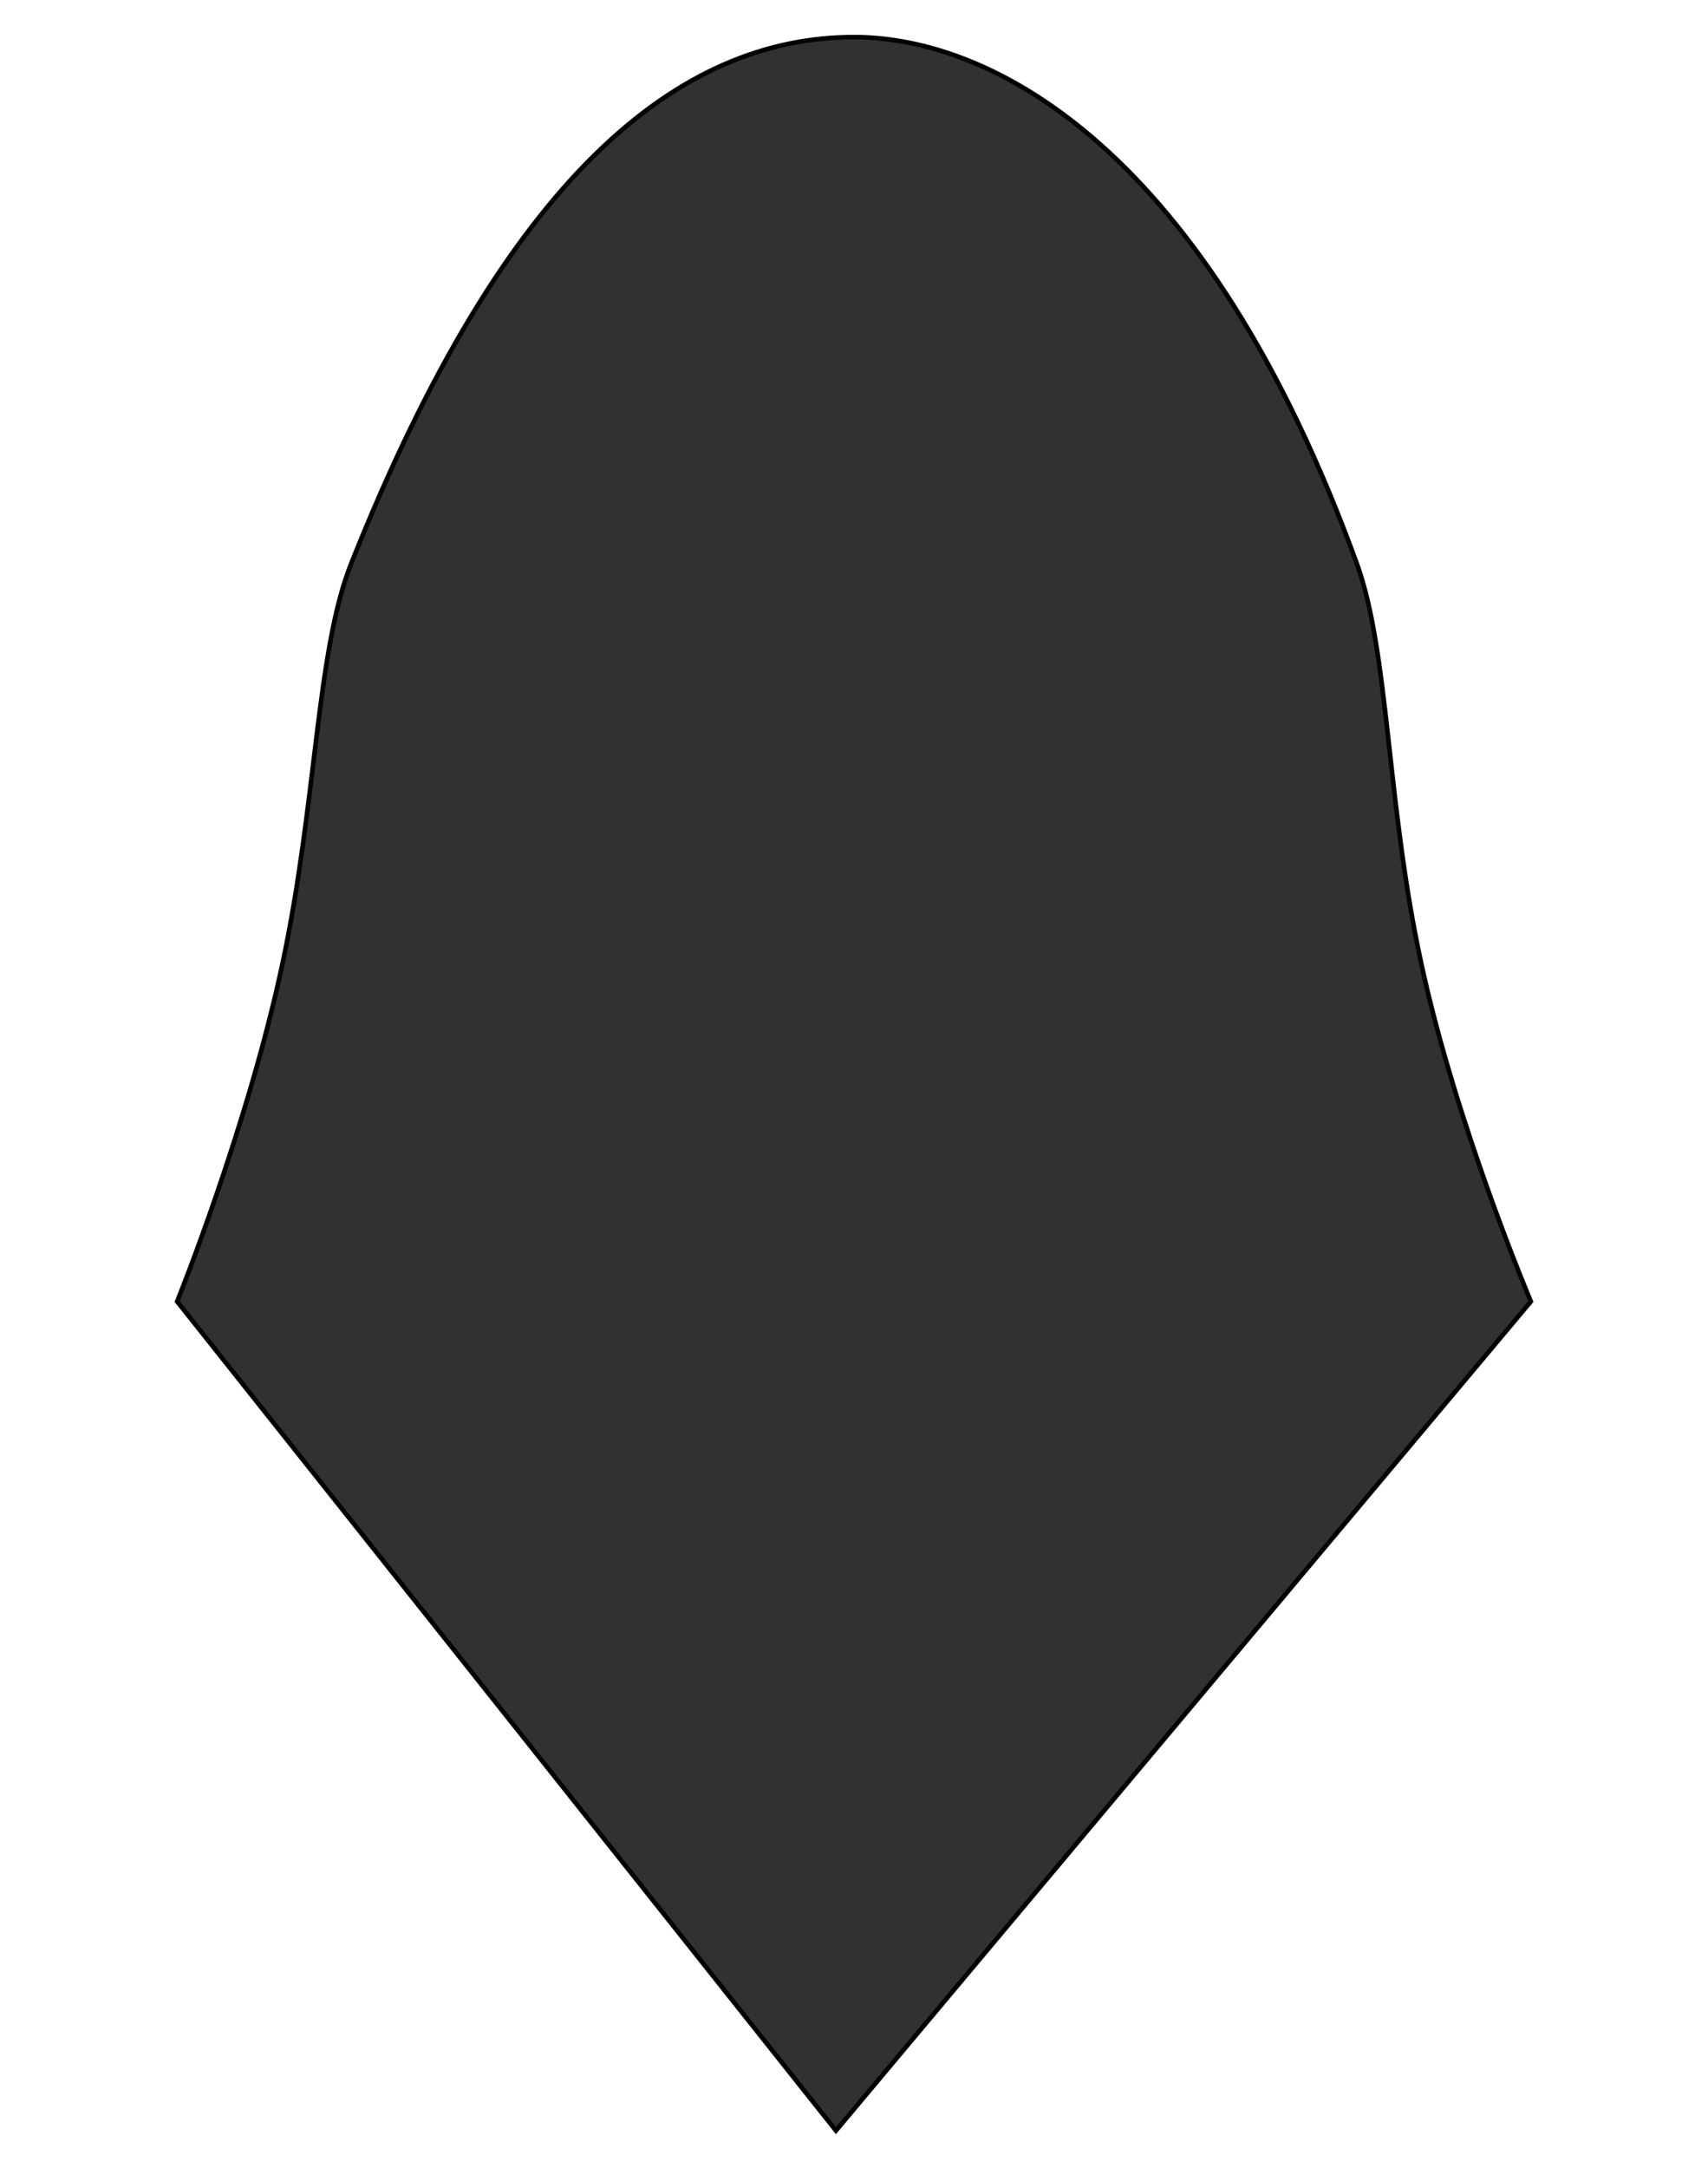 <svg id="badan" xmlns="http://www.w3.org/2000/svg" viewBox="0 0 371.66 471.35"><defs><style>.cls-1{fill:#303131;stroke:#010101;stroke-miterlimit:10;}</style></defs><path class="cls-1" d="M295.25,122.57C262.47,32.29,215.84,8.07,185.83,8.07c-37.86,0-75.72,29.76-109.42,114.5-7.62,19.14-7.45,51.92-15,87.24S38.55,283,38.55,283L181.9,463.28,333.11,283S317,245.07,309.33,209.81,302.28,141.93,295.25,122.57Z"/></svg>